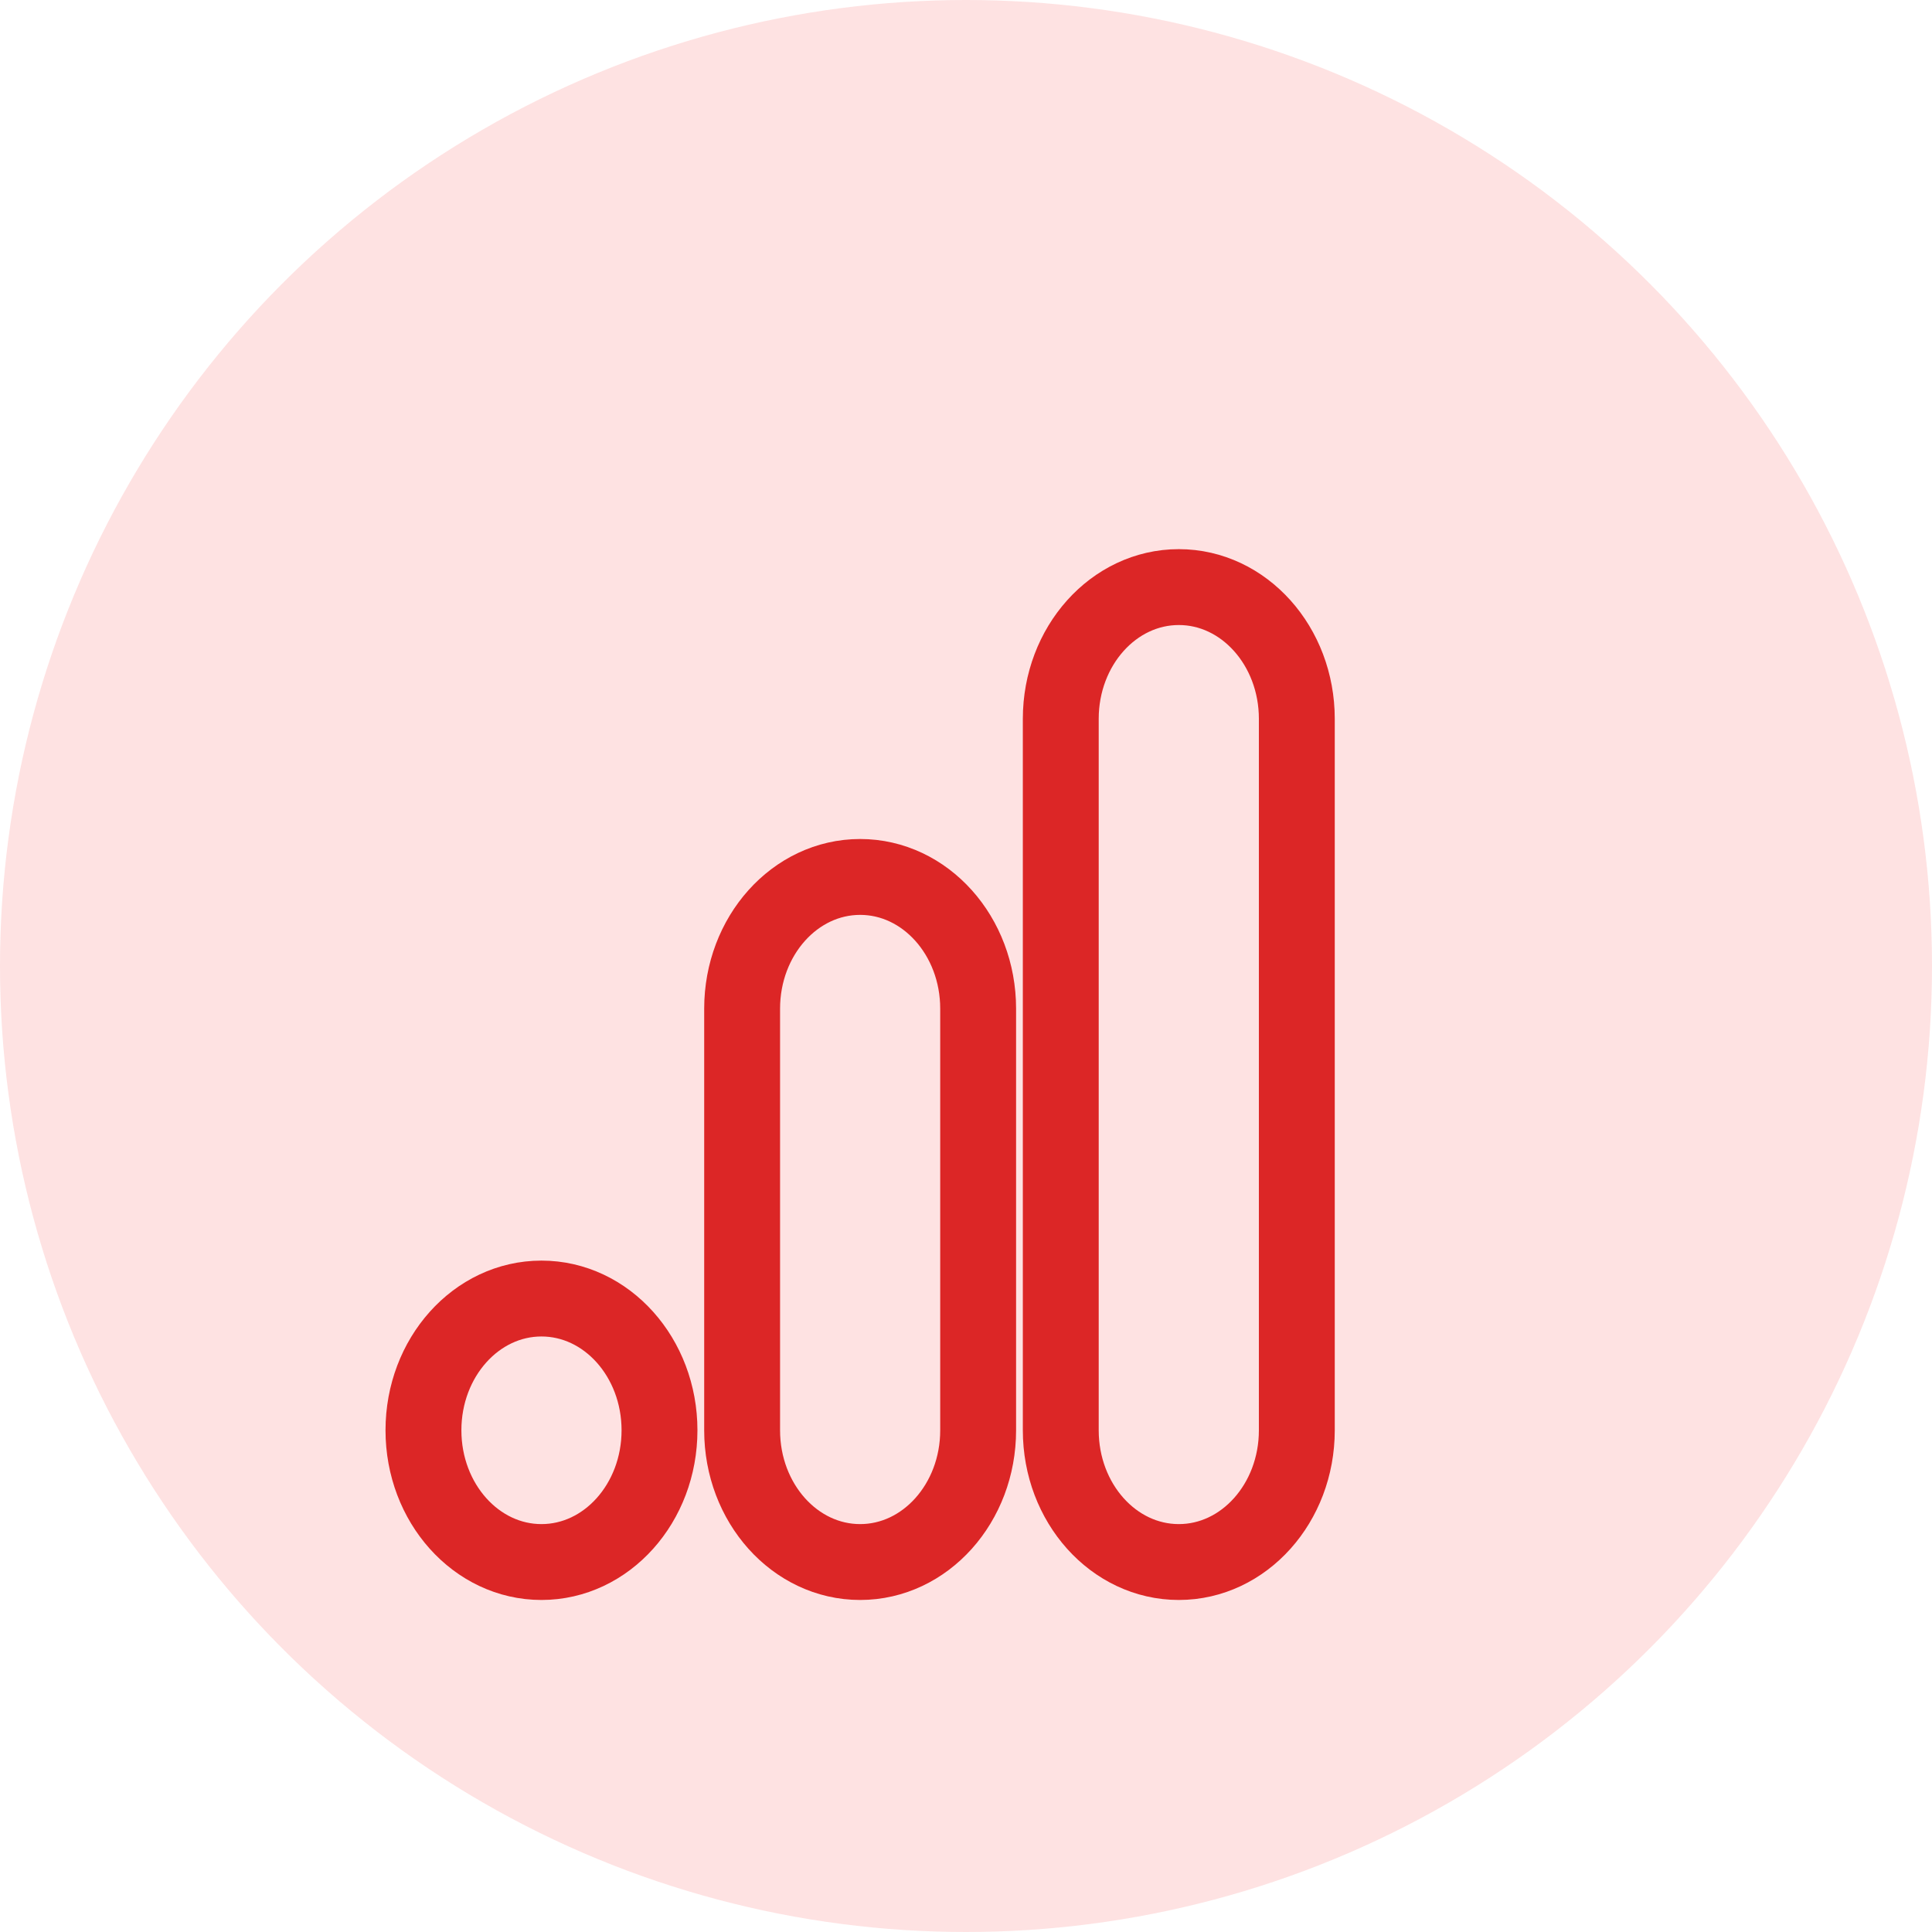 <svg width="73" height="73" viewBox="0 0 73 73" fill="none" xmlns="http://www.w3.org/2000/svg">
<circle cx="36.5" cy="36.5" r="36.5" fill="#FEE2E2"/>
<path d="M44.541 59.021C47.003 59.021 49 56.792 49 54.043V27.161C49 24.412 47.003 22.183 44.541 22.183C42.078 22.183 40.081 24.412 40.081 27.161V54.043C40.081 56.792 42.078 59.021 44.541 59.021Z" stroke="#DC2626" stroke-width="2.867" stroke-linecap="round" stroke-linejoin="round"/>
<path d="M32.5 59.021C34.963 59.021 36.959 56.792 36.959 54.043V38.113C36.959 35.364 34.963 33.135 32.5 33.135C30.037 33.135 28.041 35.364 28.041 38.113V54.043C28.041 56.792 30.037 59.021 32.5 59.021Z" stroke="#DC2626" stroke-width="2.867" stroke-linecap="round" stroke-linejoin="round"/>
<path d="M20.459 59.021C22.922 59.021 24.919 56.792 24.919 54.043C24.919 51.293 22.922 49.065 20.459 49.065C17.997 49.065 16 51.293 16 54.043C16 56.792 17.997 59.021 20.459 59.021Z" stroke="#DC2626" stroke-width="2.867" stroke-linecap="round" stroke-linejoin="round"/>
</svg>
